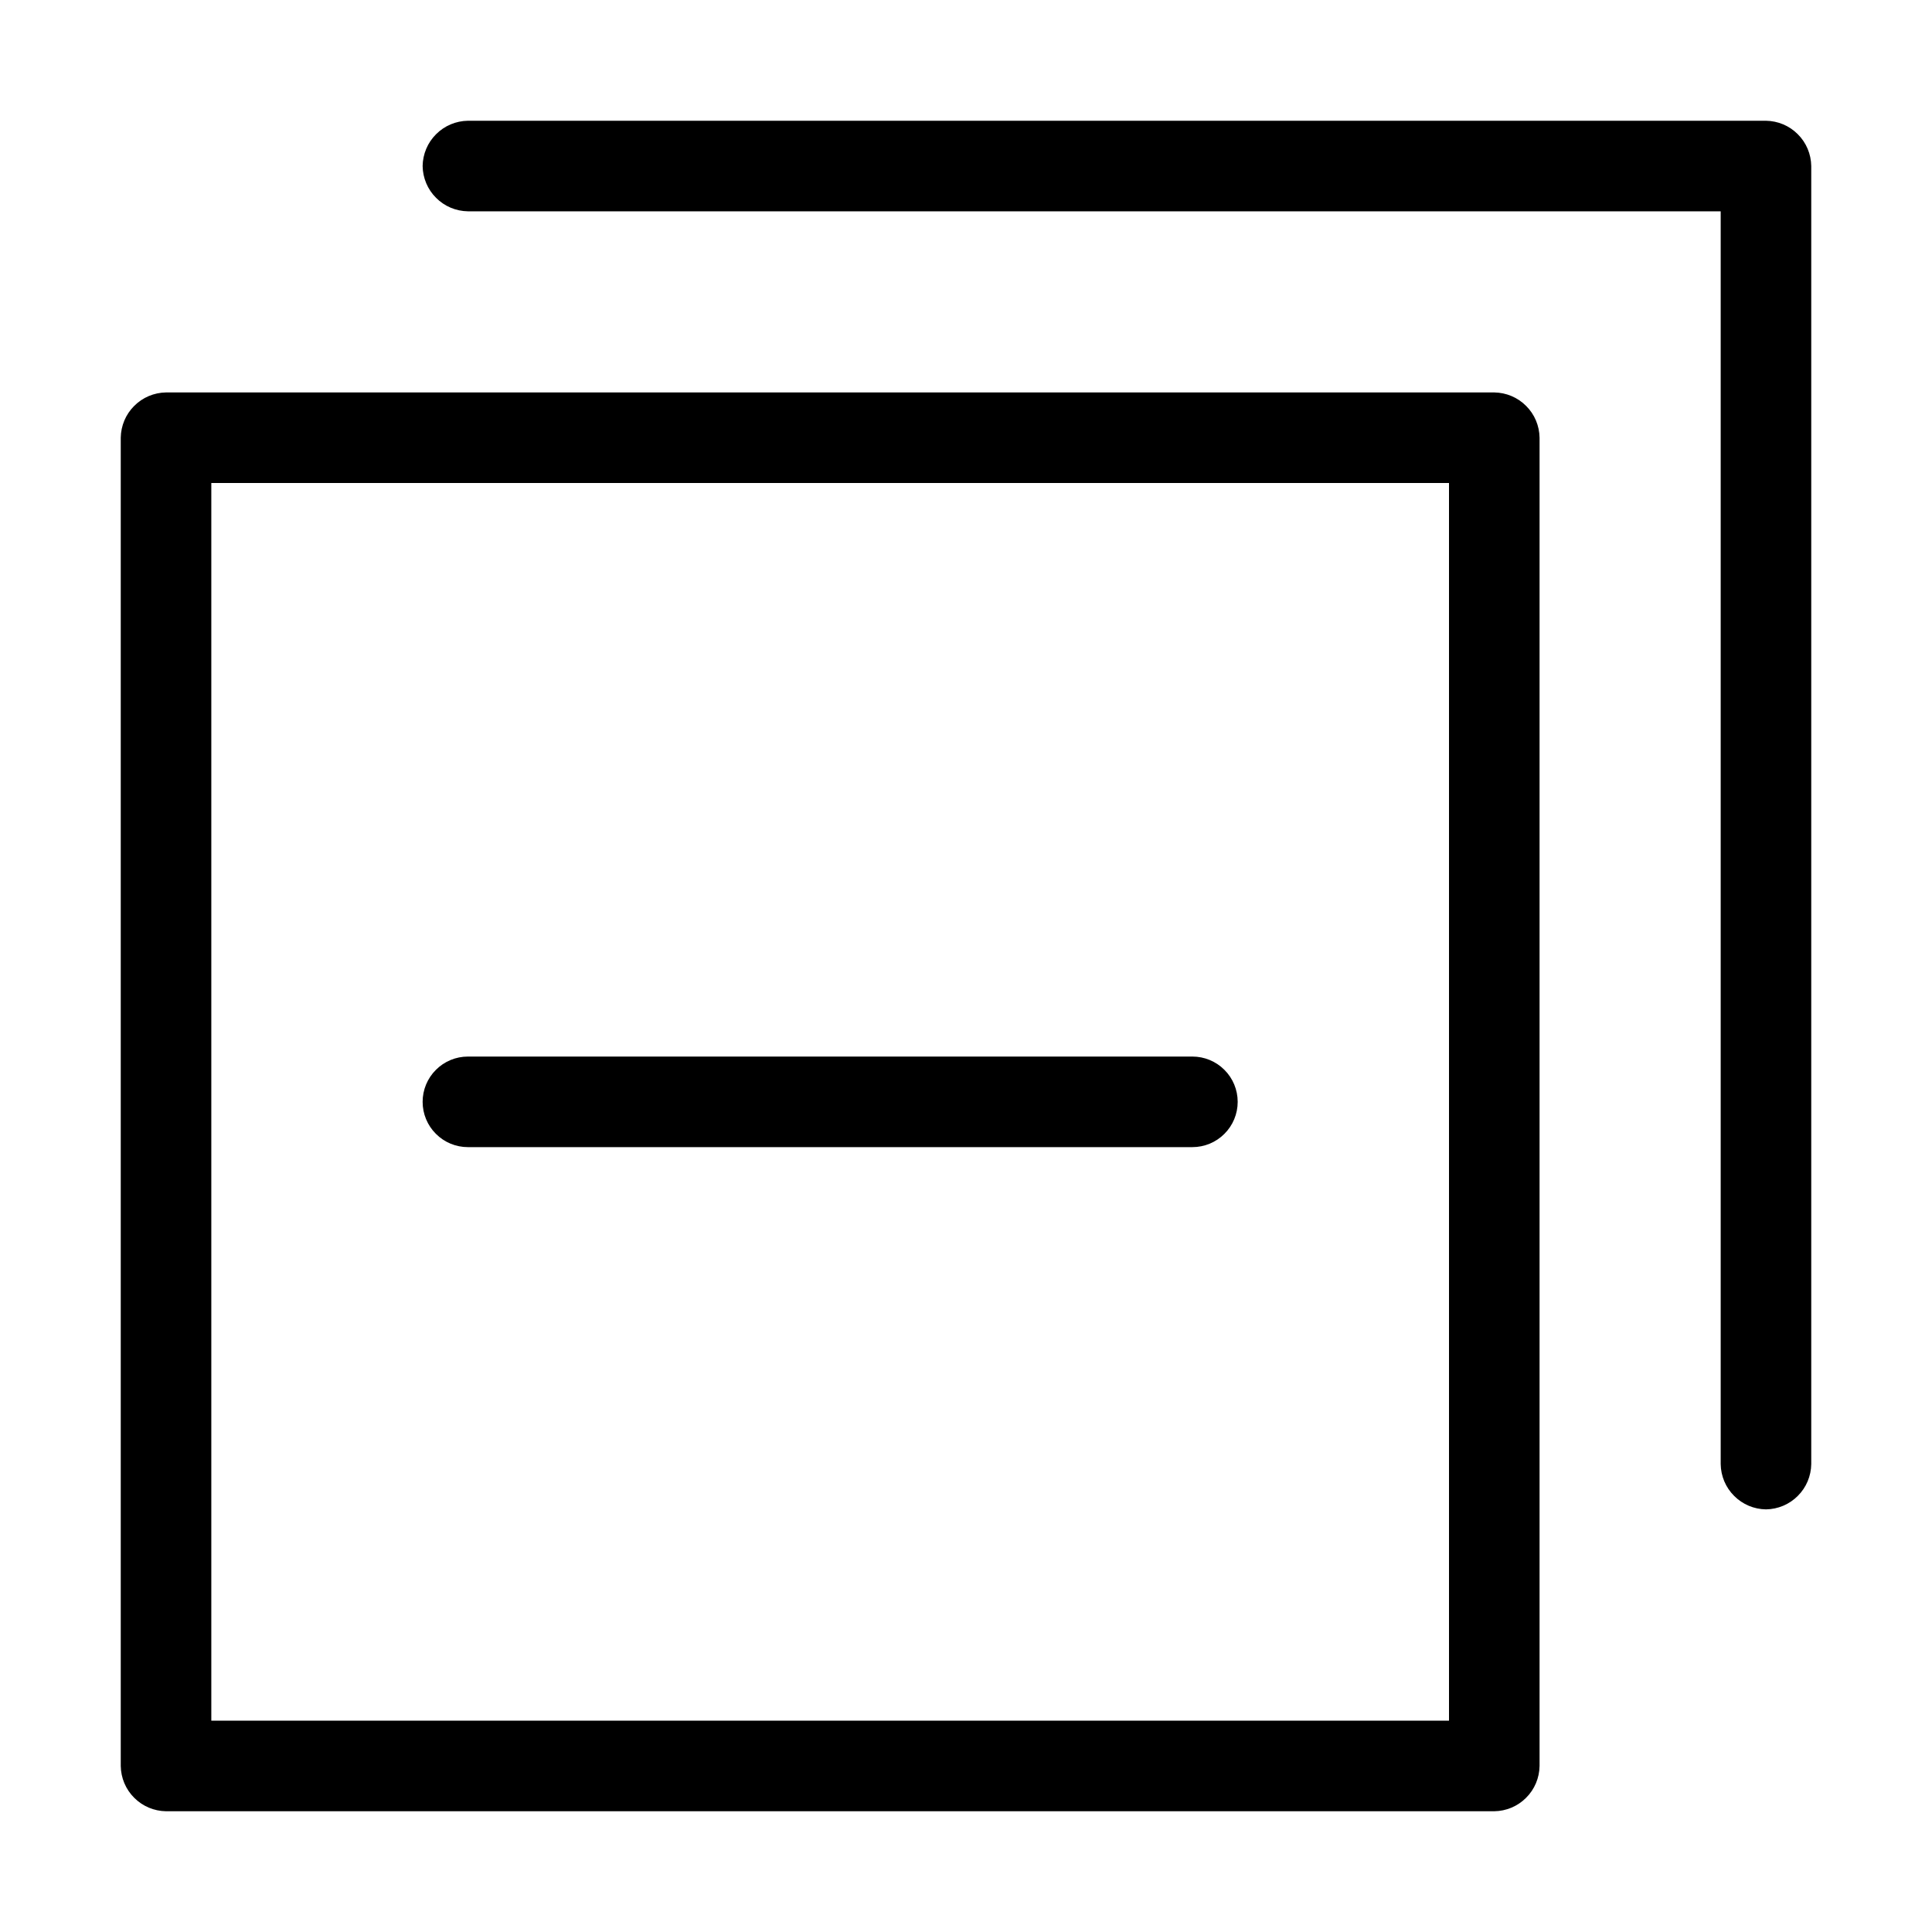 <svg width="32" height="32" viewBox="0 0 32 32" fill="none" xmlns="http://www.w3.org/2000/svg">
<path d="M2.75 6.5H24.75C24.948 6.503 25.137 6.582 25.277 6.723C25.418 6.863 25.497 7.052 25.5 7.25V29.25C25.497 29.448 25.418 29.637 25.277 29.777C25.137 29.918 24.948 29.997 24.75 30H2.75C2.552 29.997 2.363 29.918 2.223 29.777C2.082 29.637 2.003 29.448 2 29.25V7.25C2.003 7.052 2.082 6.863 2.223 6.723C2.363 6.582 2.552 6.503 2.75 6.5ZM3.5 28.5H24V8H3.5V28.5Z" fill="black"/>
<path d="M7 2.75C7.003 2.552 7.082 2.363 7.223 2.223C7.363 2.082 7.552 2.003 7.75 2H29.25C29.448 2.003 29.637 2.082 29.777 2.223C29.918 2.363 29.997 2.552 30 2.75V24.25C29.997 24.448 29.918 24.637 29.777 24.777C29.637 24.918 29.448 24.997 29.25 25C29.052 24.997 28.863 24.918 28.723 24.777C28.582 24.637 28.503 24.448 28.5 24.25V3.5H7.75C7.552 3.497 7.363 3.418 7.223 3.277C7.082 3.137 7.003 2.948 7 2.75Z" fill="black"/>
<path d="M19.75 19H7.75C7.551 19 7.36 18.921 7.22 18.78C7.079 18.64 7 18.449 7 18.25C7 18.051 7.079 17.86 7.22 17.72C7.36 17.579 7.551 17.5 7.75 17.5H19.75C19.949 17.5 20.14 17.579 20.28 17.72C20.421 17.86 20.5 18.051 20.5 18.25C20.5 18.449 20.421 18.64 20.28 18.78C20.14 18.921 19.949 19 19.75 19Z" fill="black"/>
</svg>
